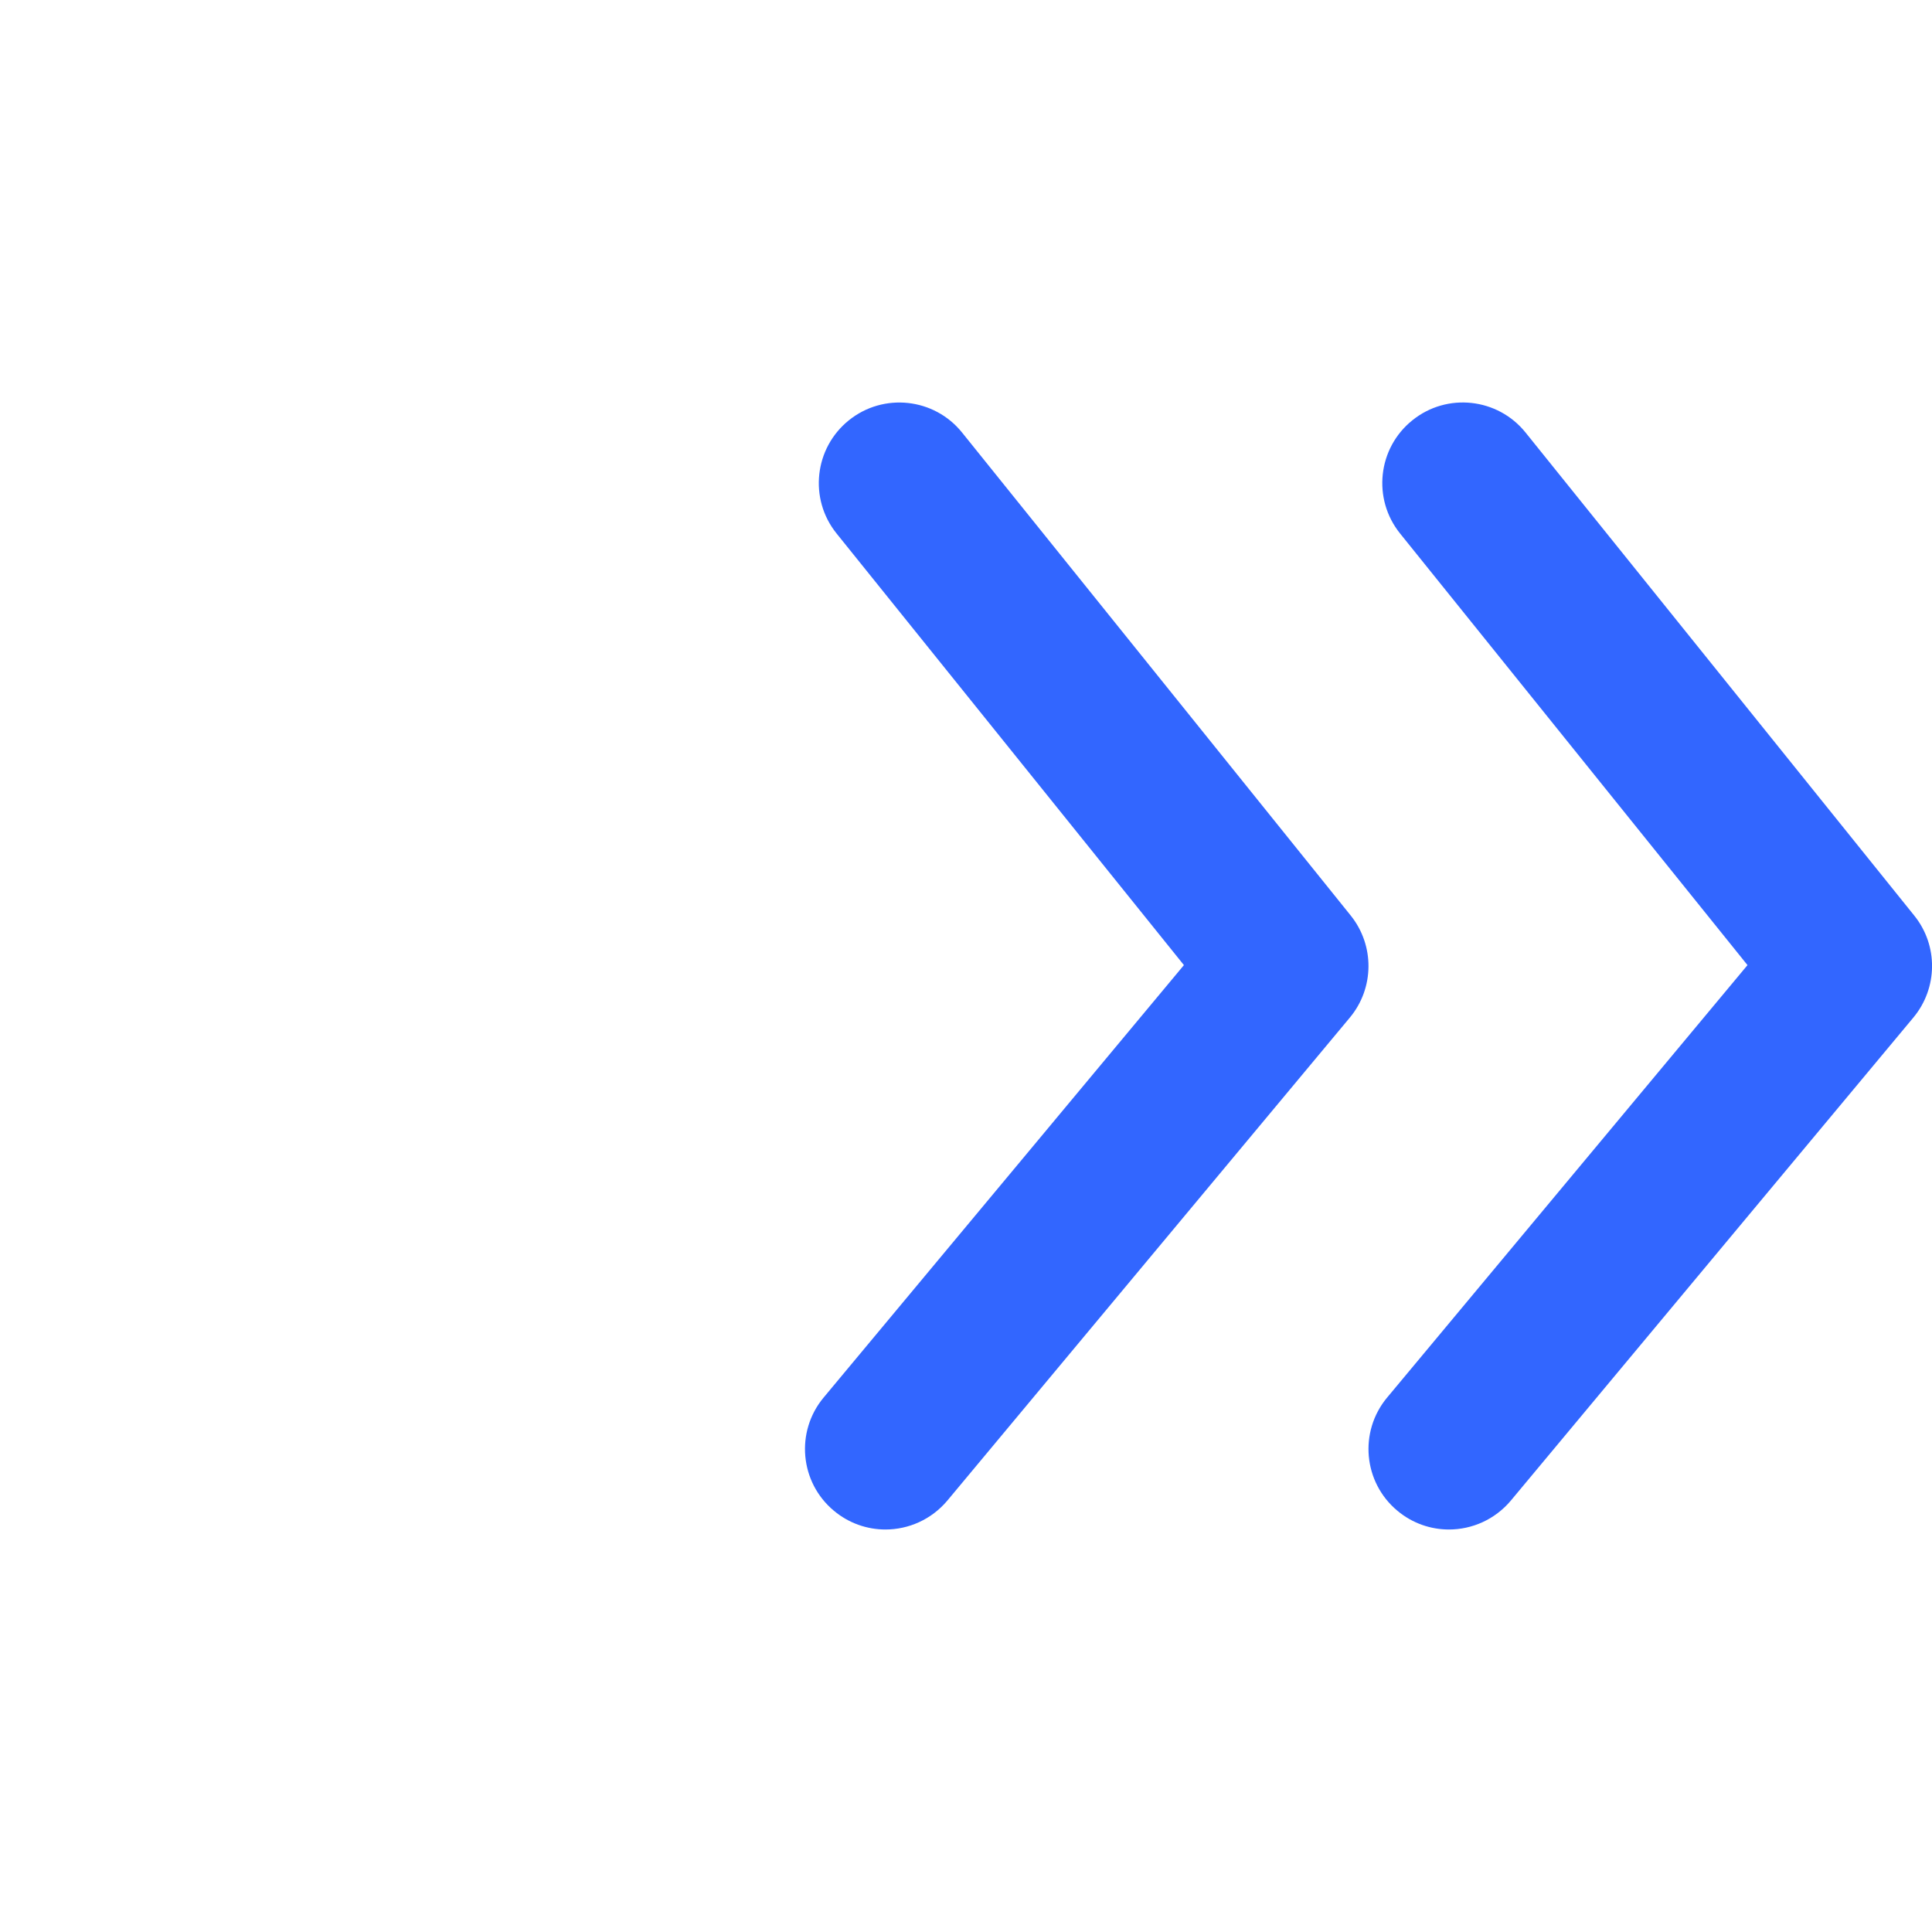 <svg xmlns="http://www.w3.org/2000/svg" width="24" height="24" viewBox="0 0 24 24">
    <path fill="#3266FF" fill-rule="evenodd" d="M17.545 5.221c.43-.347 1.06-.278 1.406.152l4.828 6c.3.371.294.901-.01 1.267l-5 6c-.199.237-.483.36-.77.36-.225 0-.452-.076-.639-.232-.425-.353-.482-.984-.128-1.408l4.476-5.371-4.316-5.362c-.346-.43-.278-1.06.153-1.406zm-7 0c.43-.346 1.06-.278 1.406.152l4.828 6c.298.371.294.901-.01 1.267l-5 6c-.199.237-.483.36-.77.36-.225 0-.452-.076-.639-.232-.425-.353-.482-.984-.128-1.408l4.475-5.371-4.315-5.362c-.346-.43-.277-1.06.153-1.406z"/>
</svg>
